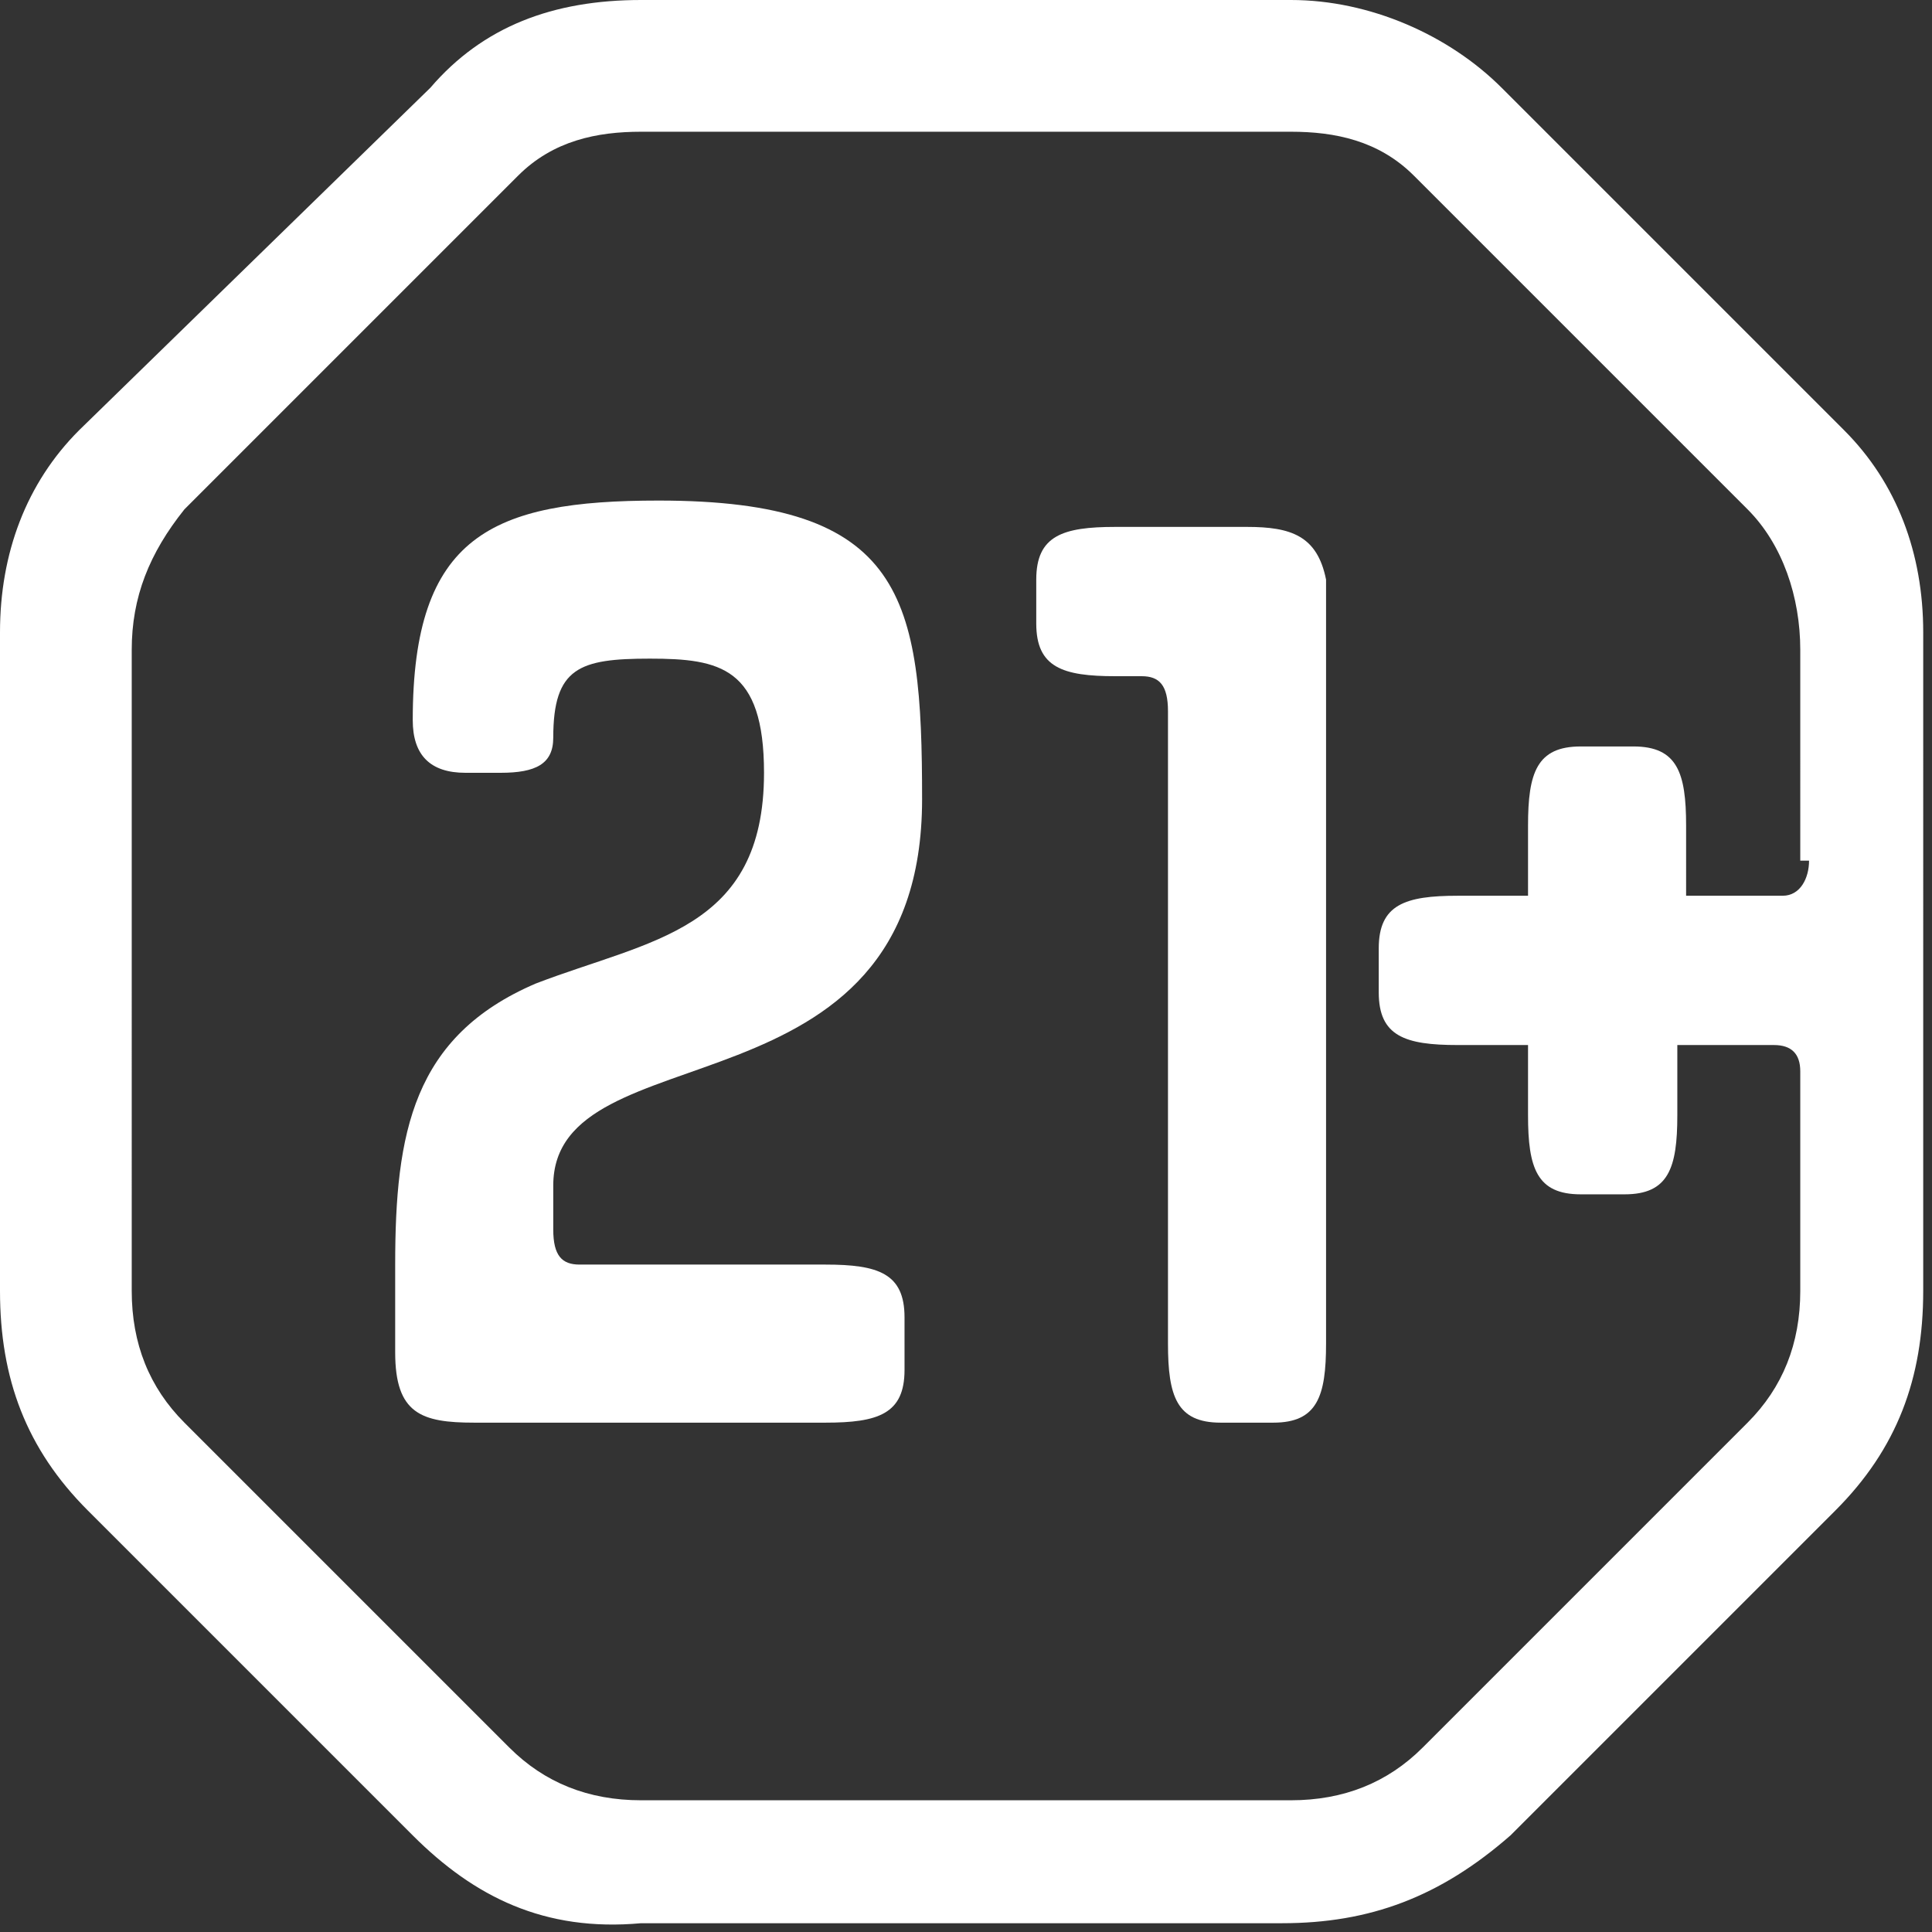<?xml version="1.0" encoding="utf-8"?>
<!-- Generator: Adobe Illustrator 21.0.0, SVG Export Plug-In . SVG Version: 6.00 Build 0)  -->
<svg version="1.1" id="Слой_1" xmlns="http://www.w3.org/2000/svg" xmlns:xlink="http://www.w3.org/1999/xlink" x="0px" y="0px"
	 width="22px" height="22px" viewBox="0 0 22 22" style="enable-background:new 0 0 22 22;" xml:space="preserve">
<rect x="0" y="0" width="22" height="22" fill="#333333" stroke="none"/>
<style type="text/css">
	.st0{fill:#FFFFFF;}
</style>
<g>
	<path class="st0" d="M14.2,6h-1.5c-0.6,0-0.9,0.1-0.9,0.6v0.5c0,0.5,0.3,0.6,0.9,0.6H13c0.2,0,0.3,0.1,0.3,0.4v7.2
		c0,0.6,0.1,0.9,0.6,0.9h0.6c0.5,0,0.6-0.3,0.6-0.9V6.6C15,6.1,14.7,6,14.2,6z"/>
	<path class="st0" d="M17.1,1c-0.6-0.6-1.5-1-2.4-1H7.3c-1,0-1.8,0.3-2.4,1L0.9,4.9C0.3,5.5,0,6.3,0,7.2v7.5c0,1,0.3,1.8,1,2.5
		l3.7,3.7c0.7,0.7,1.5,1.1,2.6,1h7.3c1,0,1.8-0.3,2.6-1l3.7-3.7c0.7-0.7,1-1.5,1-2.5V7.2c0-0.9-0.3-1.7-0.9-2.3L17.1,1z M20.6,9.8
		c0,0.2-0.1,0.4-0.3,0.4h-1.1V9.4c0-0.6-0.1-0.9-0.6-0.9H18c-0.5,0-0.6,0.3-0.6,0.9v0.8h-0.8c-0.6,0-0.9,0.1-0.9,0.6v0.5
		c0,0.5,0.3,0.6,0.9,0.6h0.8v0.8c0,0.6,0.1,0.9,0.6,0.9h0.5c0.5,0,0.6-0.3,0.6-0.9v-0.8h1.1c0.2,0,0.3,0.1,0.3,0.3v2.5
		c0,0.6-0.2,1.1-0.6,1.5l-3.7,3.7c-0.4,0.4-0.9,0.6-1.5,0.6H7.3c-0.6,0-1.1-0.2-1.5-0.6l-3.7-3.7c-0.4-0.4-0.6-0.9-0.6-1.5V7.4
		c0-0.6,0.2-1.1,0.6-1.6l3.8-3.8c0.4-0.4,0.9-0.5,1.4-0.5h7.4c0.5,0,1,0.1,1.4,0.5l3.8,3.8c0.4,0.4,0.6,1,0.6,1.6V9.8z"/>
	<g>
		<path class="st0" d="M10.5,9.1c0-2.3-0.2-3.4-3-3.4c-1.9,0-2.8,0.4-2.8,2.5c0,0.4,0.2,0.6,0.6,0.6h0.4c0.4,0,0.6-0.1,0.6-0.4
			c0-0.8,0.3-0.9,1.1-0.9c0.8,0,1.3,0.1,1.3,1.3c0,1.8-1.3,1.9-2.6,2.4c-1.4,0.6-1.6,1.7-1.6,3.2v1c0,0.7,0.3,0.8,0.9,0.8h4
			c0.6,0,0.9-0.1,0.9-0.6V15c0-0.5-0.3-0.6-0.9-0.6H6.6c-0.2,0-0.3-0.1-0.3-0.4v-0.5C6.3,11.7,10.5,12.8,10.5,9.1z"/>
	</g>
</g>
</svg>

